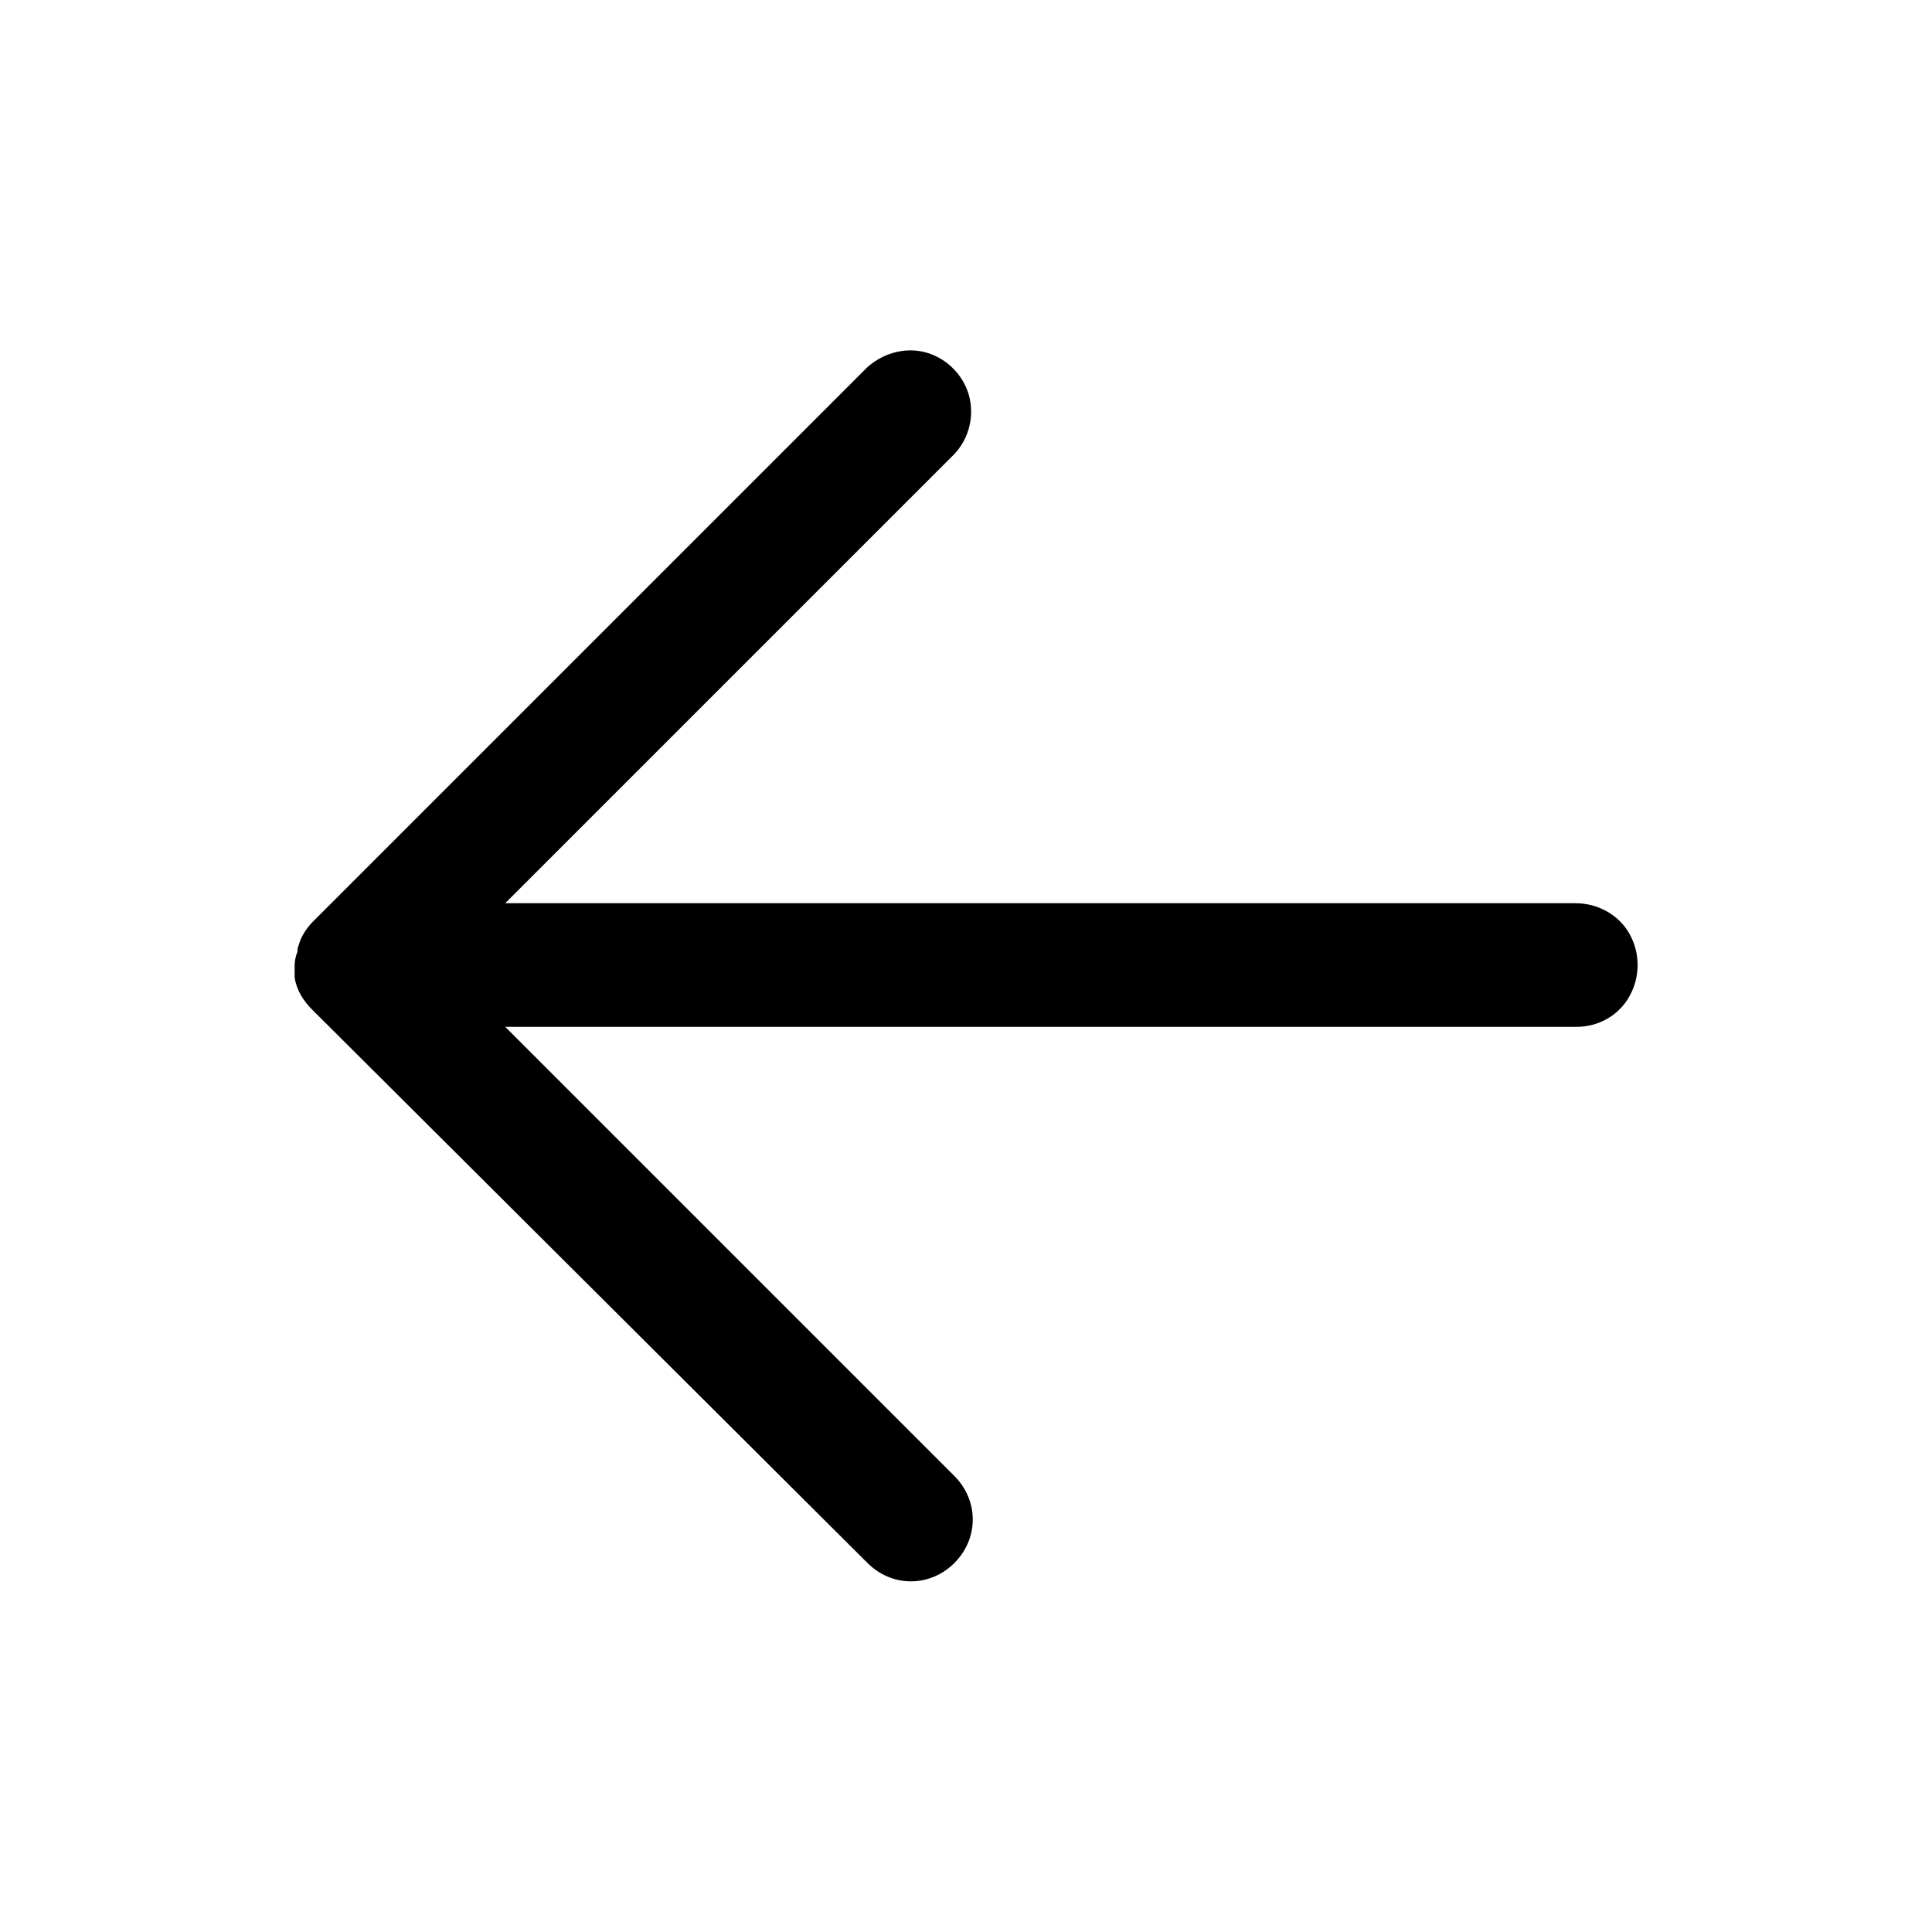 <?xml version="1.0" encoding="utf-8"?>
<!-- Generator: Adobe Illustrator 24.0.2, SVG Export Plug-In . SVG Version: 6.00 Build 0)  -->
<svg version="1.1" id="Layer_1" xmlns="http://www.w3.org/2000/svg" xmlns:xlink="http://www.w3.org/1999/xlink" x="0px" y="0px"
	 viewBox="0 0 200 200" style="enable-background:new 0 0 200 200;" xml:space="preserve">
<path d="M163.1,93.5H52.3l46.5-46.5c1.5-1.6,2.1-3.9,1.5-6.1c-0.6-2.1-2.3-3.8-4.4-4.4c-2.1-0.6-4.4,0-6.1,1.5L32.4,95.4
	c-0.5,0.5-1,1.2-1.3,1.9c-0.1,0.3-0.2,0.6-0.3,0.9c0,0.1,0,0.2,0,0.3c-0.2,0.5-0.3,1-0.3,1.4v0.6v0.7c0.2,1.3,0.9,2.4,1.8,3.3
	l57.5,57.3c1.2,1.2,2.8,1.9,4.5,1.9c1.7,0,3.3-0.7,4.5-1.9c1.2-1.2,1.9-2.8,1.9-4.5c0-1.7-0.7-3.3-1.9-4.5l-46.5-46.5h110.9
	c2.3,0,4.4-1.2,5.5-3.2s1.1-4.4,0-6.4S165.4,93.5,163.1,93.5L163.1,93.5z"/>
</svg>
